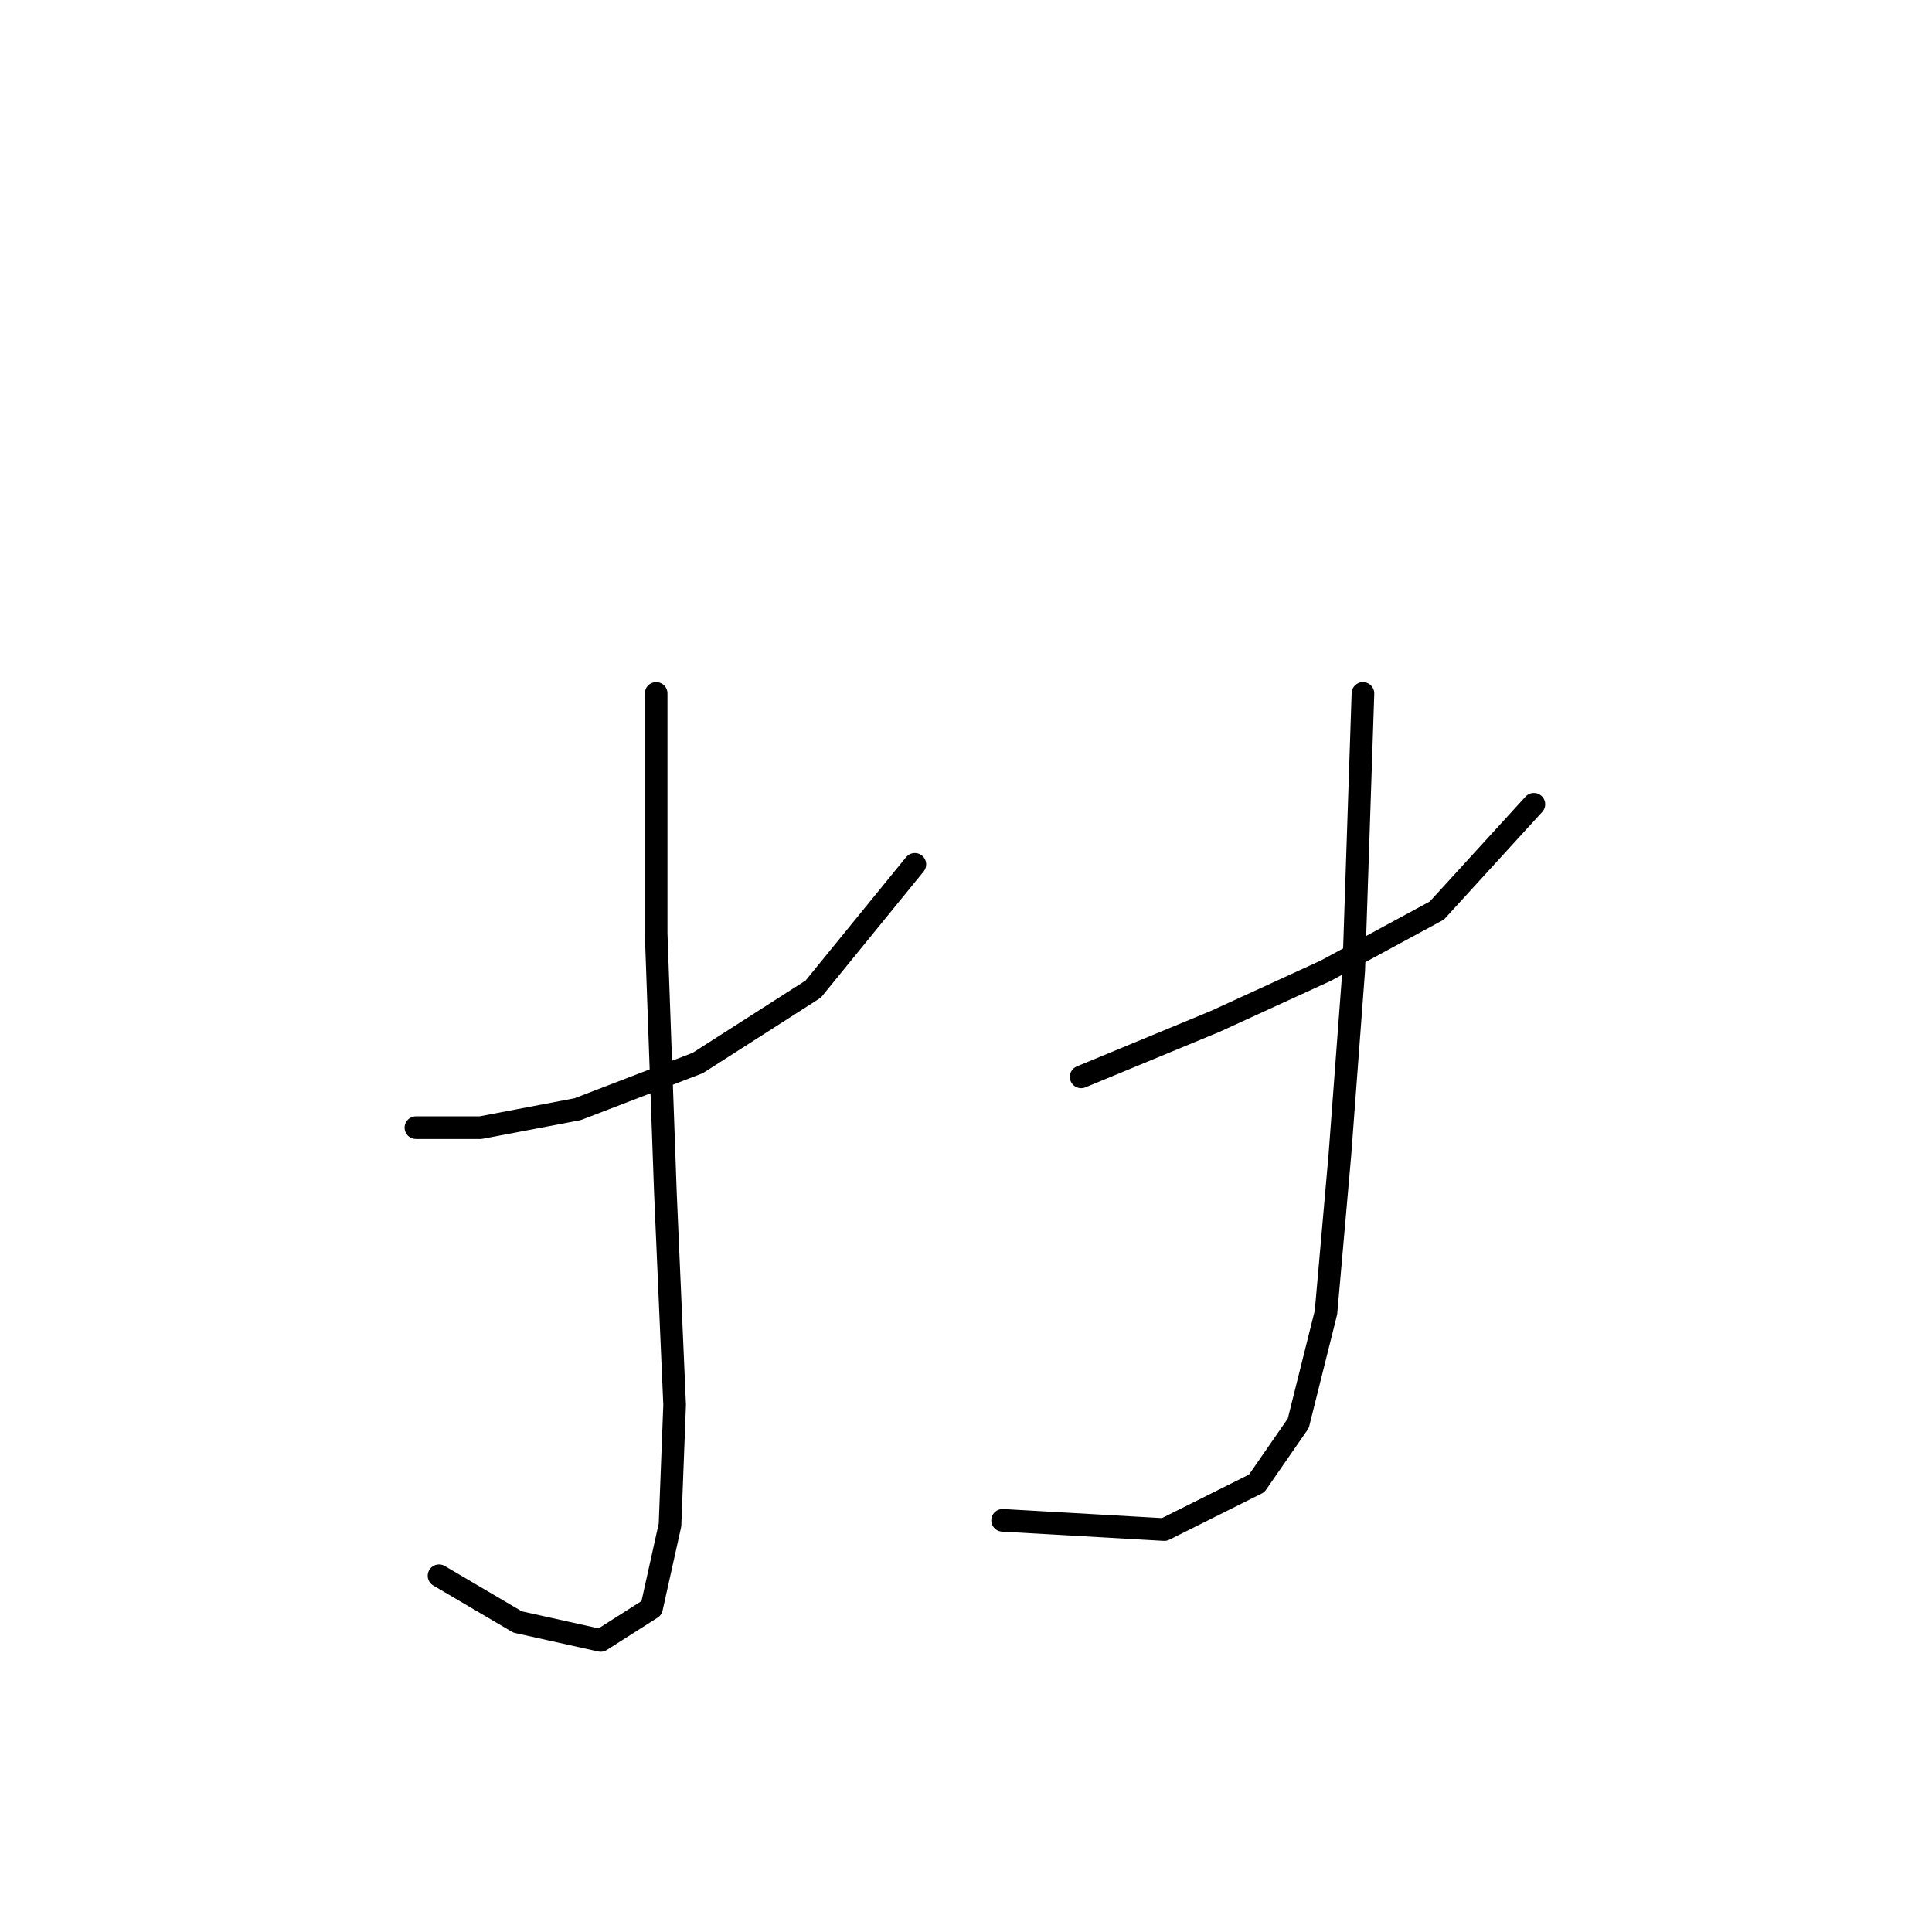 <?xml version="1.0" standalone="no"?>
    <svg width="256" height="256" xmlns="http://www.w3.org/2000/svg" version="1.1">
    <polyline stroke="black" stroke-width="3" stroke-linecap="round" fill="transparent" stroke-linejoin="round" points="55.113 149.421 63.683 149.421 76.537 146.973 92.452 140.852 107.755 131.058 121.222 114.531 121.222 114.531 " />
        <polyline stroke="black" stroke-width="3" stroke-linecap="round" fill="transparent" stroke-linejoin="round" points="86.943 91.883 86.943 123.713 88.168 157.991 89.392 186.148 88.78 202.063 86.331 213.081 79.598 217.366 68.58 214.918 58.174 208.796 58.174 208.796 " />
        <polyline stroke="black" stroke-width="3" stroke-linecap="round" fill="transparent" stroke-linejoin="round" points="143.258 142.688 161.009 135.343 175.7 128.61 190.39 120.652 203.245 106.573 203.245 106.573 " />
        <polyline stroke="black" stroke-width="3" stroke-linecap="round" fill="transparent" stroke-linejoin="round" points="180.597 91.883 179.372 128.61 177.536 153.094 175.7 173.906 172.027 188.597 166.518 196.554 154.276 202.675 132.852 201.451 132.852 201.451 " />
        </svg>